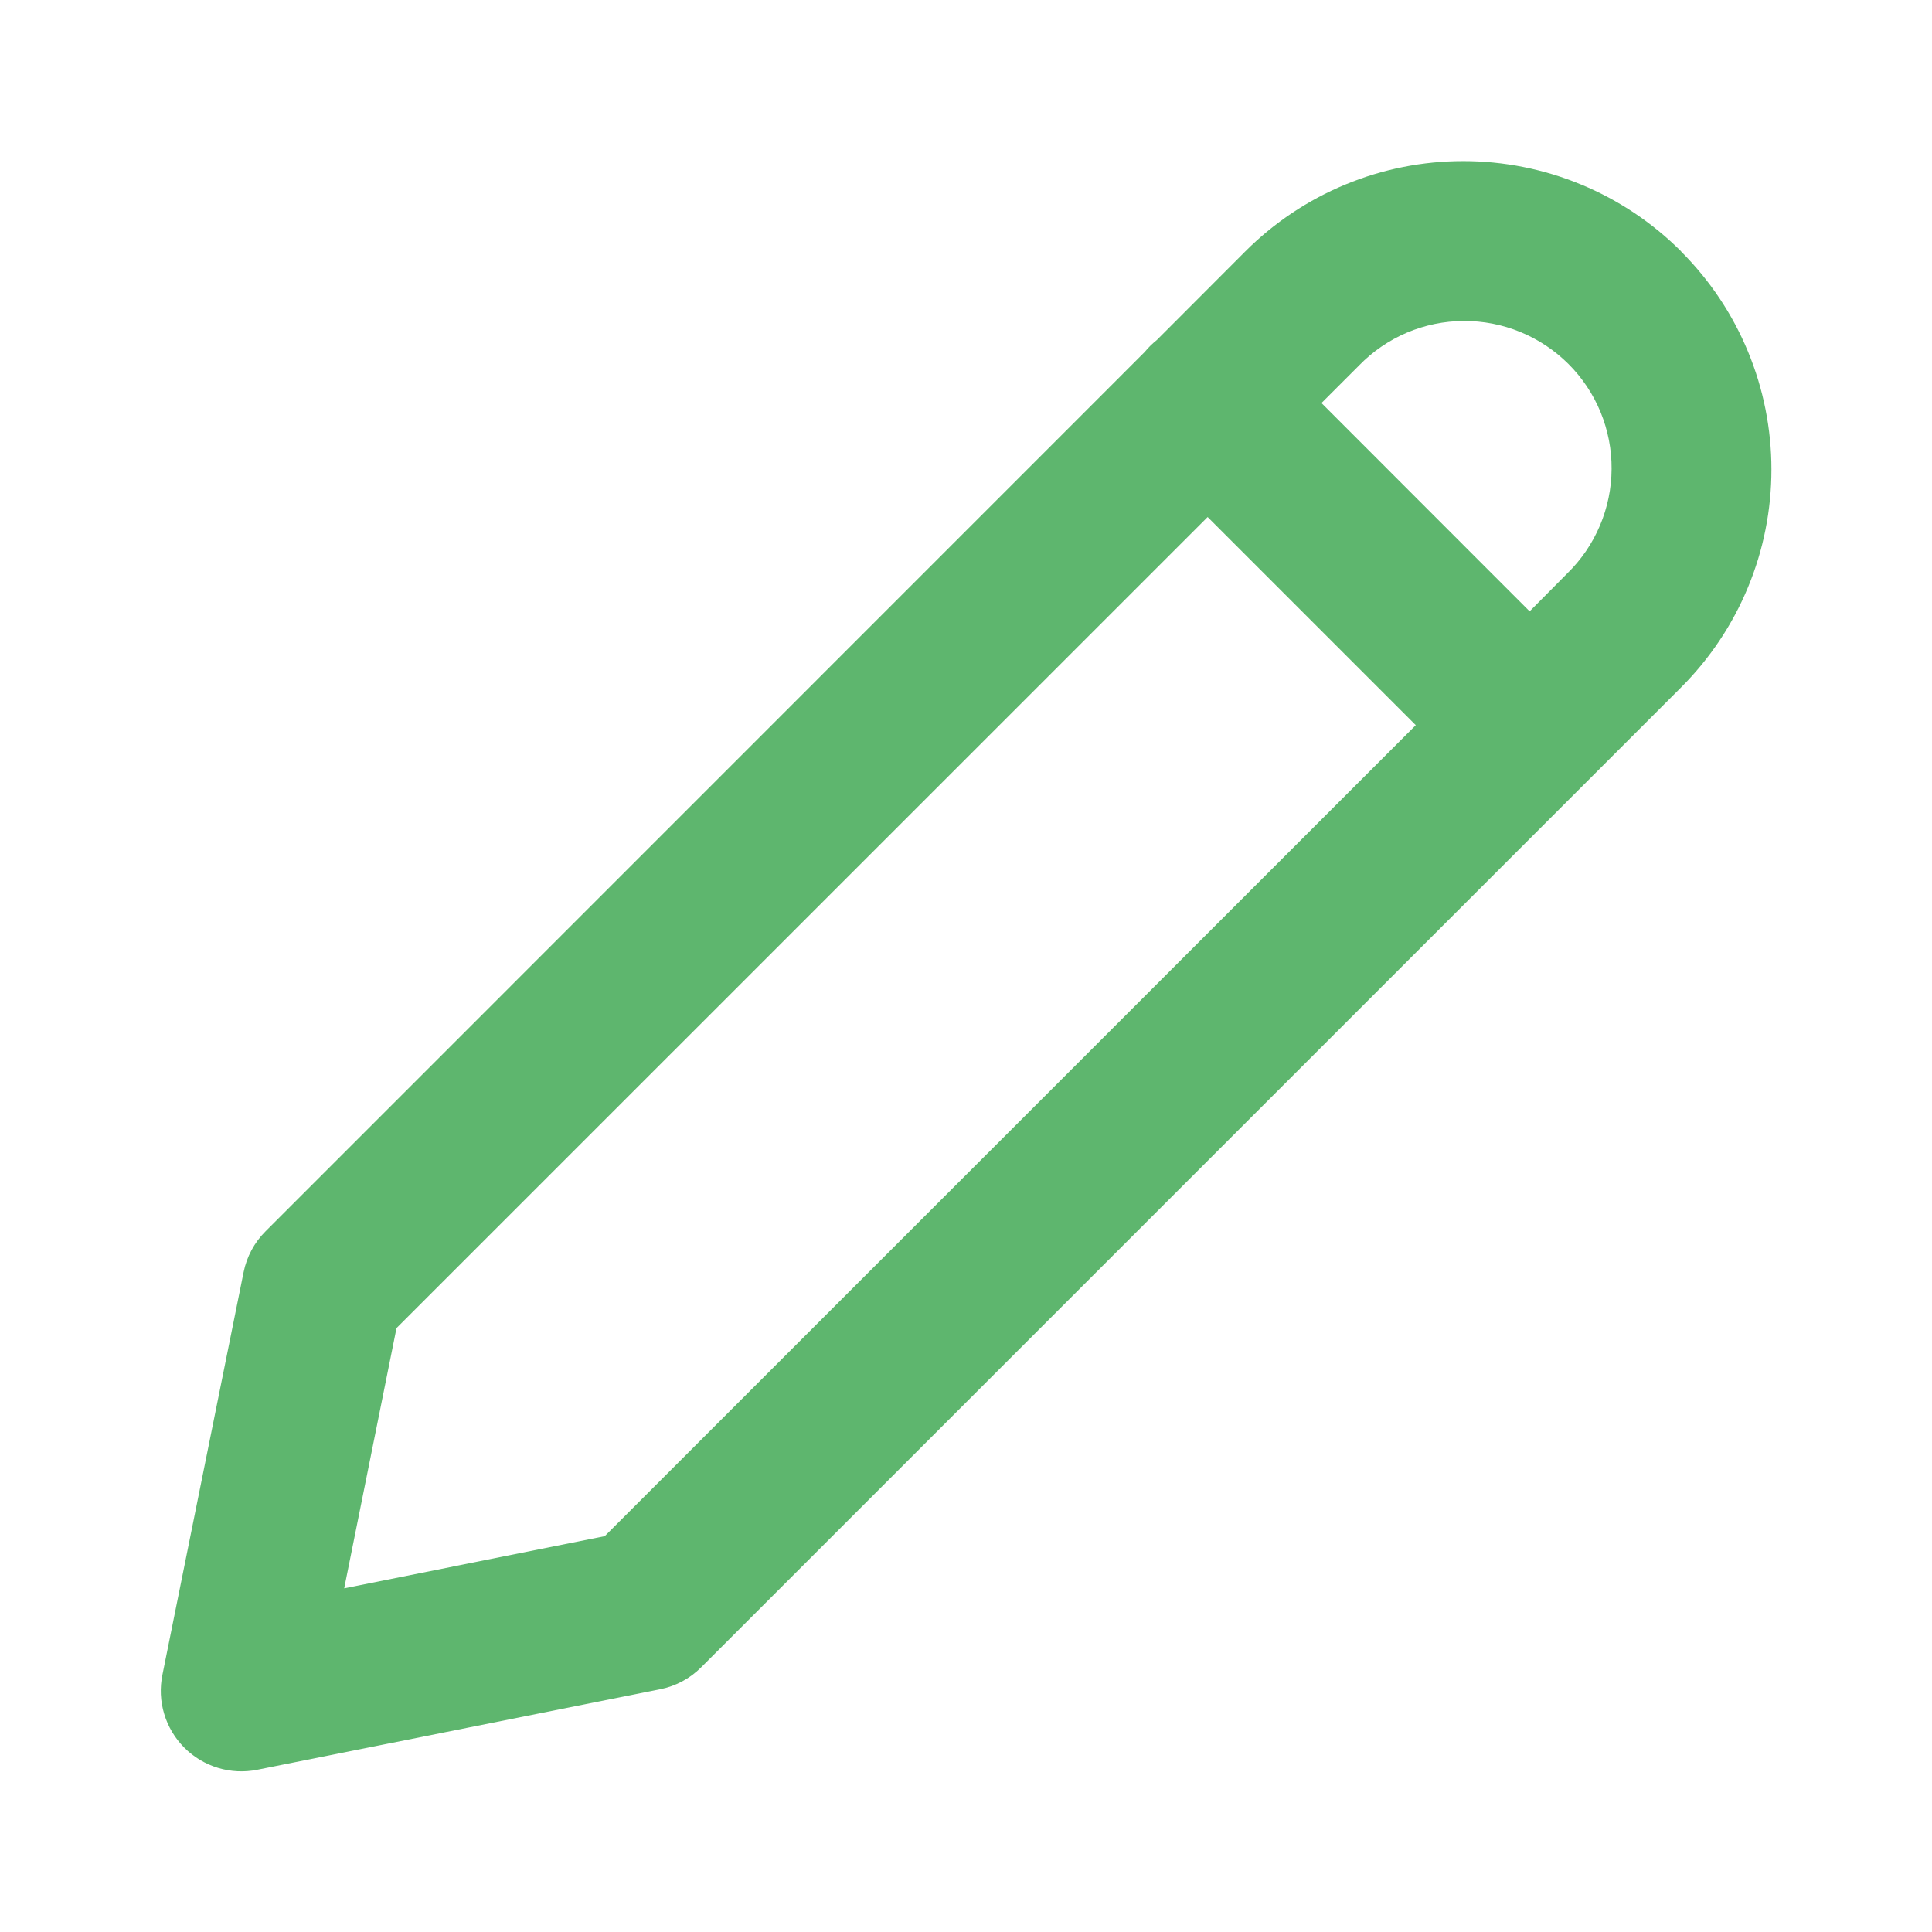 <svg width="26" height="26" viewBox="0 0 26 26" fill="none" xmlns="http://www.w3.org/2000/svg">
<path d="M22.624 3.383C22.239 2.998 21.782 2.692 21.279 2.484C20.775 2.275 20.236 2.168 19.691 2.168C19.147 2.168 18.608 2.275 18.104 2.484C17.601 2.692 17.144 2.998 16.759 3.383L15.567 4.577C15.508 4.624 15.453 4.678 15.405 4.737L3.575 16.569C3.423 16.72 3.32 16.912 3.278 17.122L2.186 22.538C2.15 22.713 2.158 22.895 2.21 23.066C2.261 23.237 2.354 23.392 2.48 23.519C2.606 23.646 2.762 23.739 2.933 23.791C3.104 23.843 3.285 23.852 3.46 23.817L8.885 22.733C9.095 22.691 9.287 22.588 9.438 22.436L22.624 9.25C23.009 8.865 23.315 8.408 23.523 7.905C23.732 7.402 23.839 6.862 23.839 6.318C23.839 5.773 23.732 5.234 23.523 4.73C23.315 4.227 23.009 3.77 22.624 3.385M16.252 6.958L19.053 9.759L8.138 20.673L4.632 21.375L5.336 17.873L16.252 6.958ZM20.585 8.227L17.784 5.424L18.291 4.917C18.474 4.729 18.692 4.58 18.933 4.477C19.174 4.375 19.433 4.321 19.695 4.32C19.957 4.318 20.217 4.368 20.46 4.468C20.702 4.567 20.922 4.714 21.108 4.899C21.293 5.084 21.44 5.304 21.54 5.547C21.639 5.789 21.69 6.049 21.688 6.311C21.687 6.573 21.633 6.832 21.531 7.073C21.429 7.314 21.28 7.533 21.092 7.716L20.585 8.227Z" fill="#5EB66E"/>
</svg>
